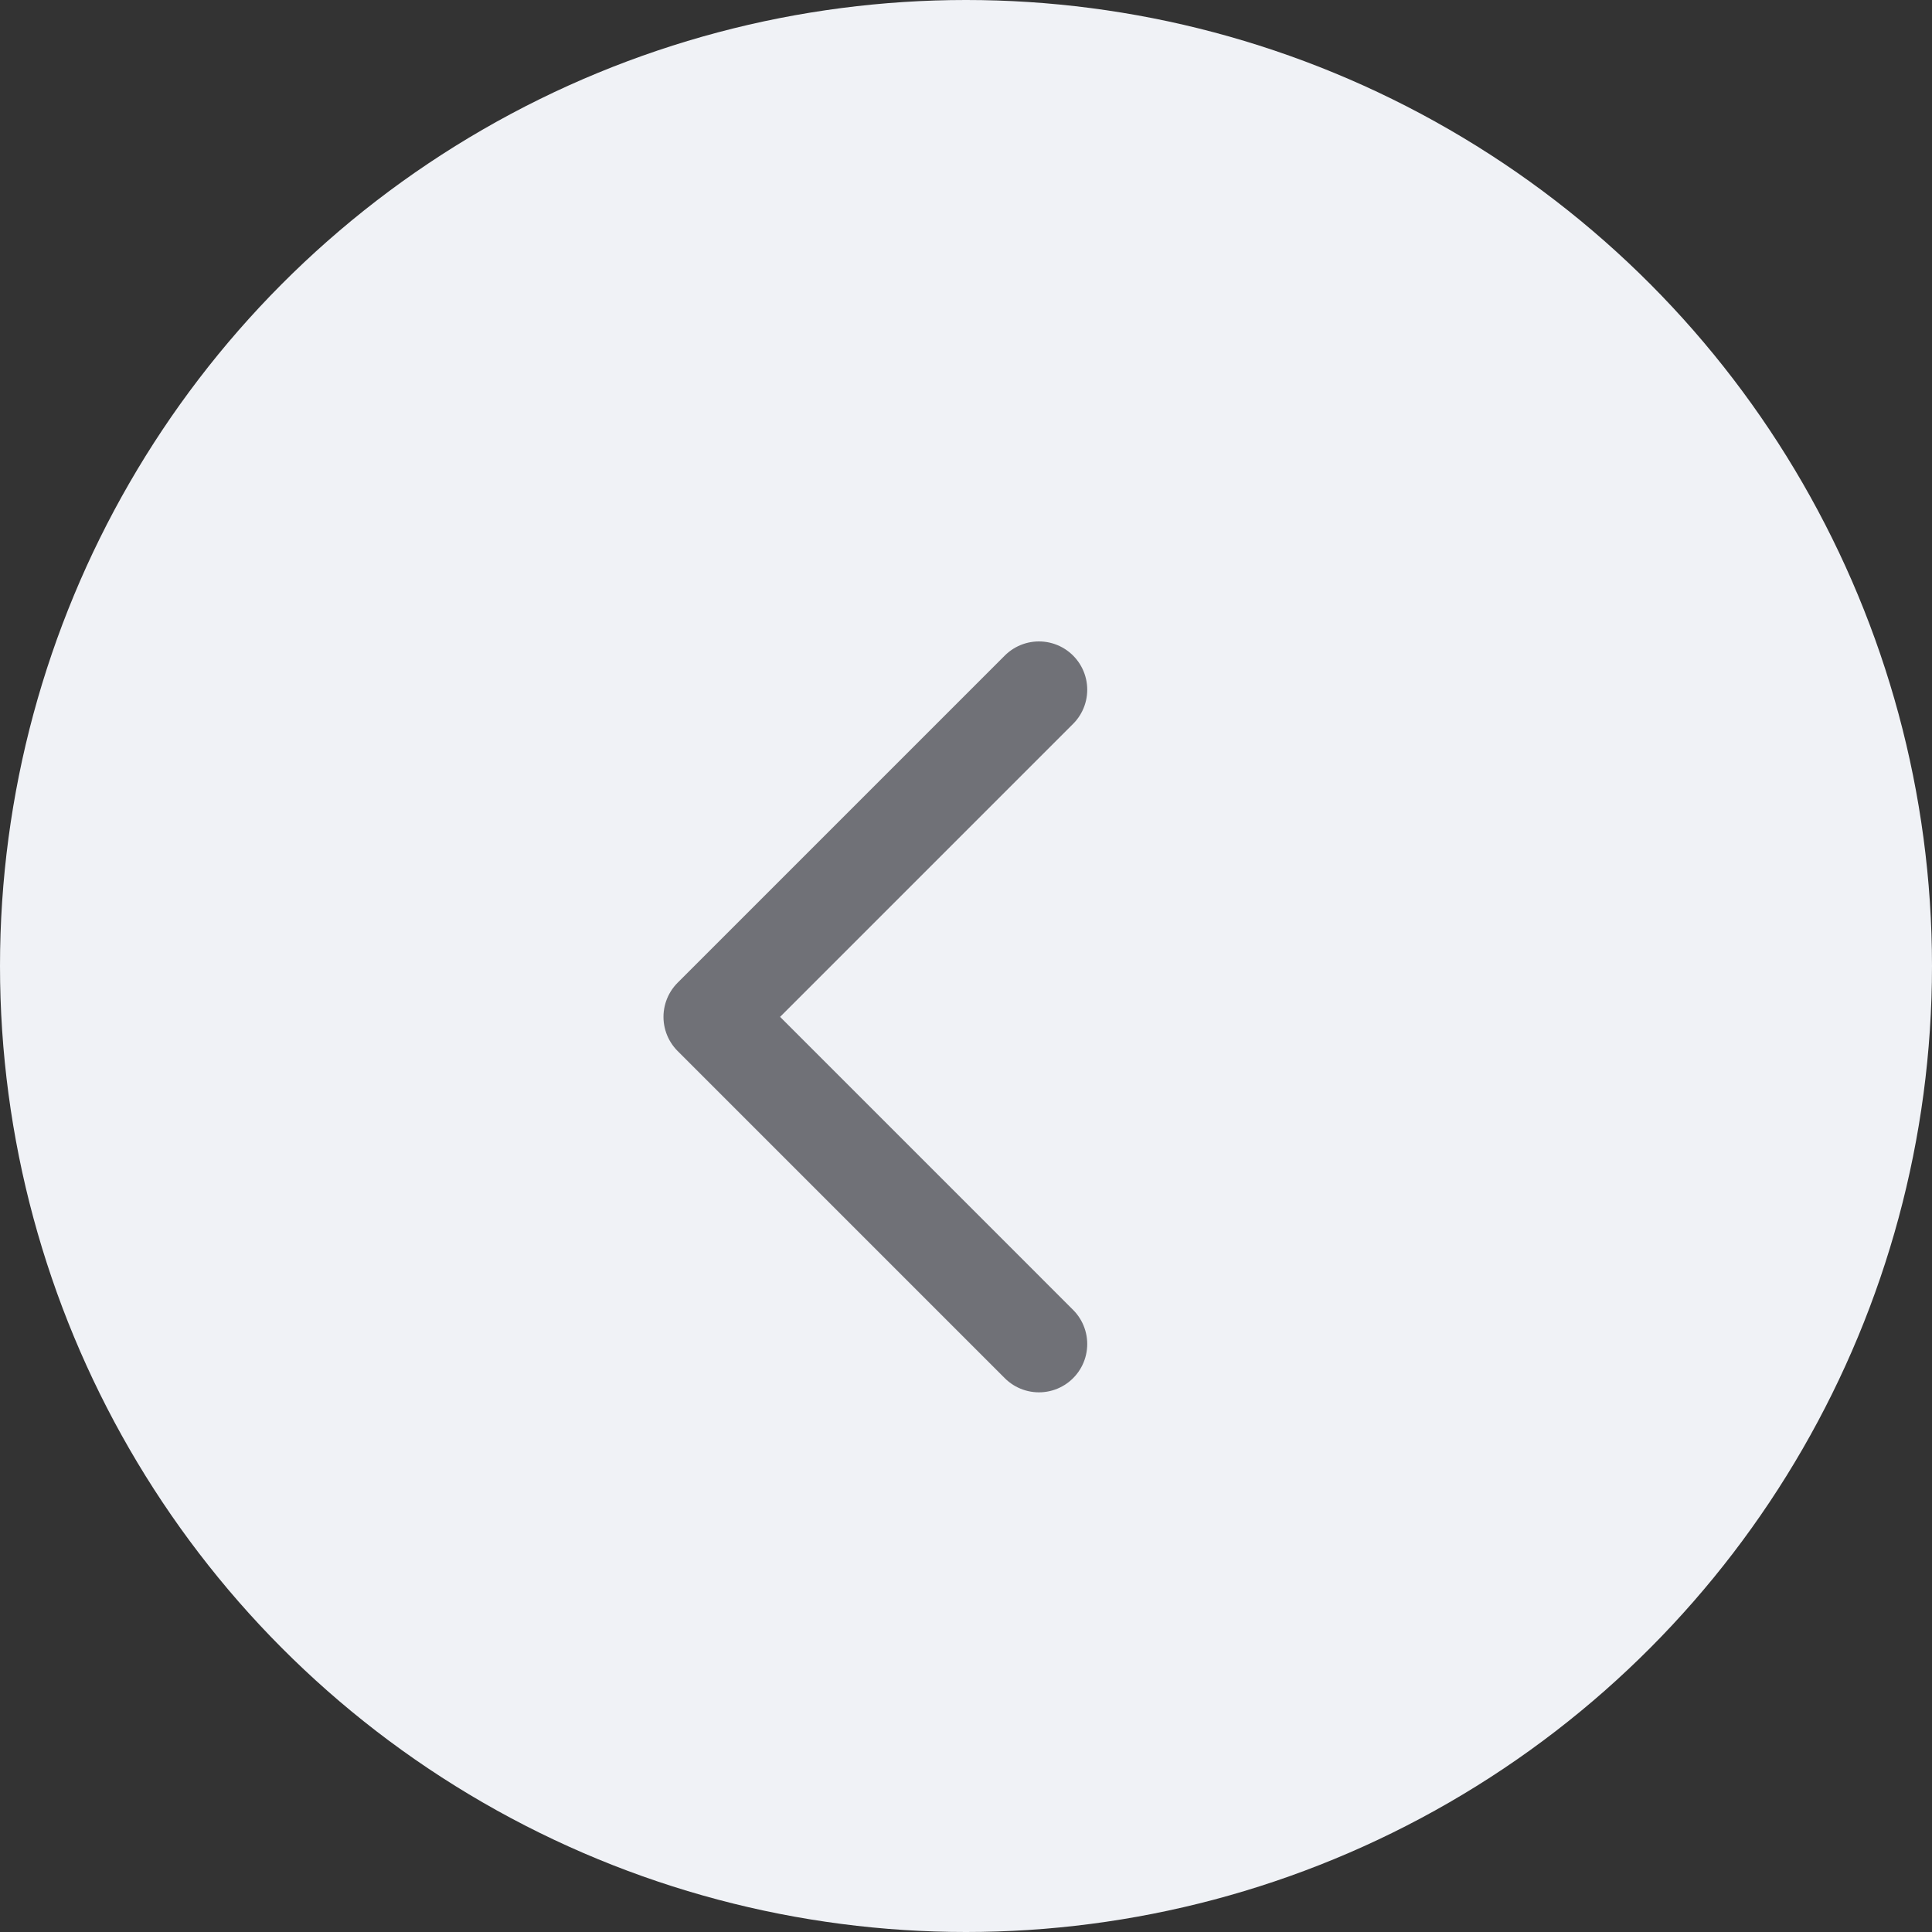 <svg width="24" height="24" viewBox="0 0 24 24" fill="none" xmlns="http://www.w3.org/2000/svg">
<rect x="0" y="0" width="24" height="24" fill="#333333" stroke="none"/>
<circle cx="12" cy="12" r="12" fill="#F0F2F6"/>
<path d="M12.906 8.568L8.842 12.632L12.906 16.696" stroke="#707177" stroke-width="1.2" stroke-linecap="round" stroke-linejoin="round"/>
</svg>
